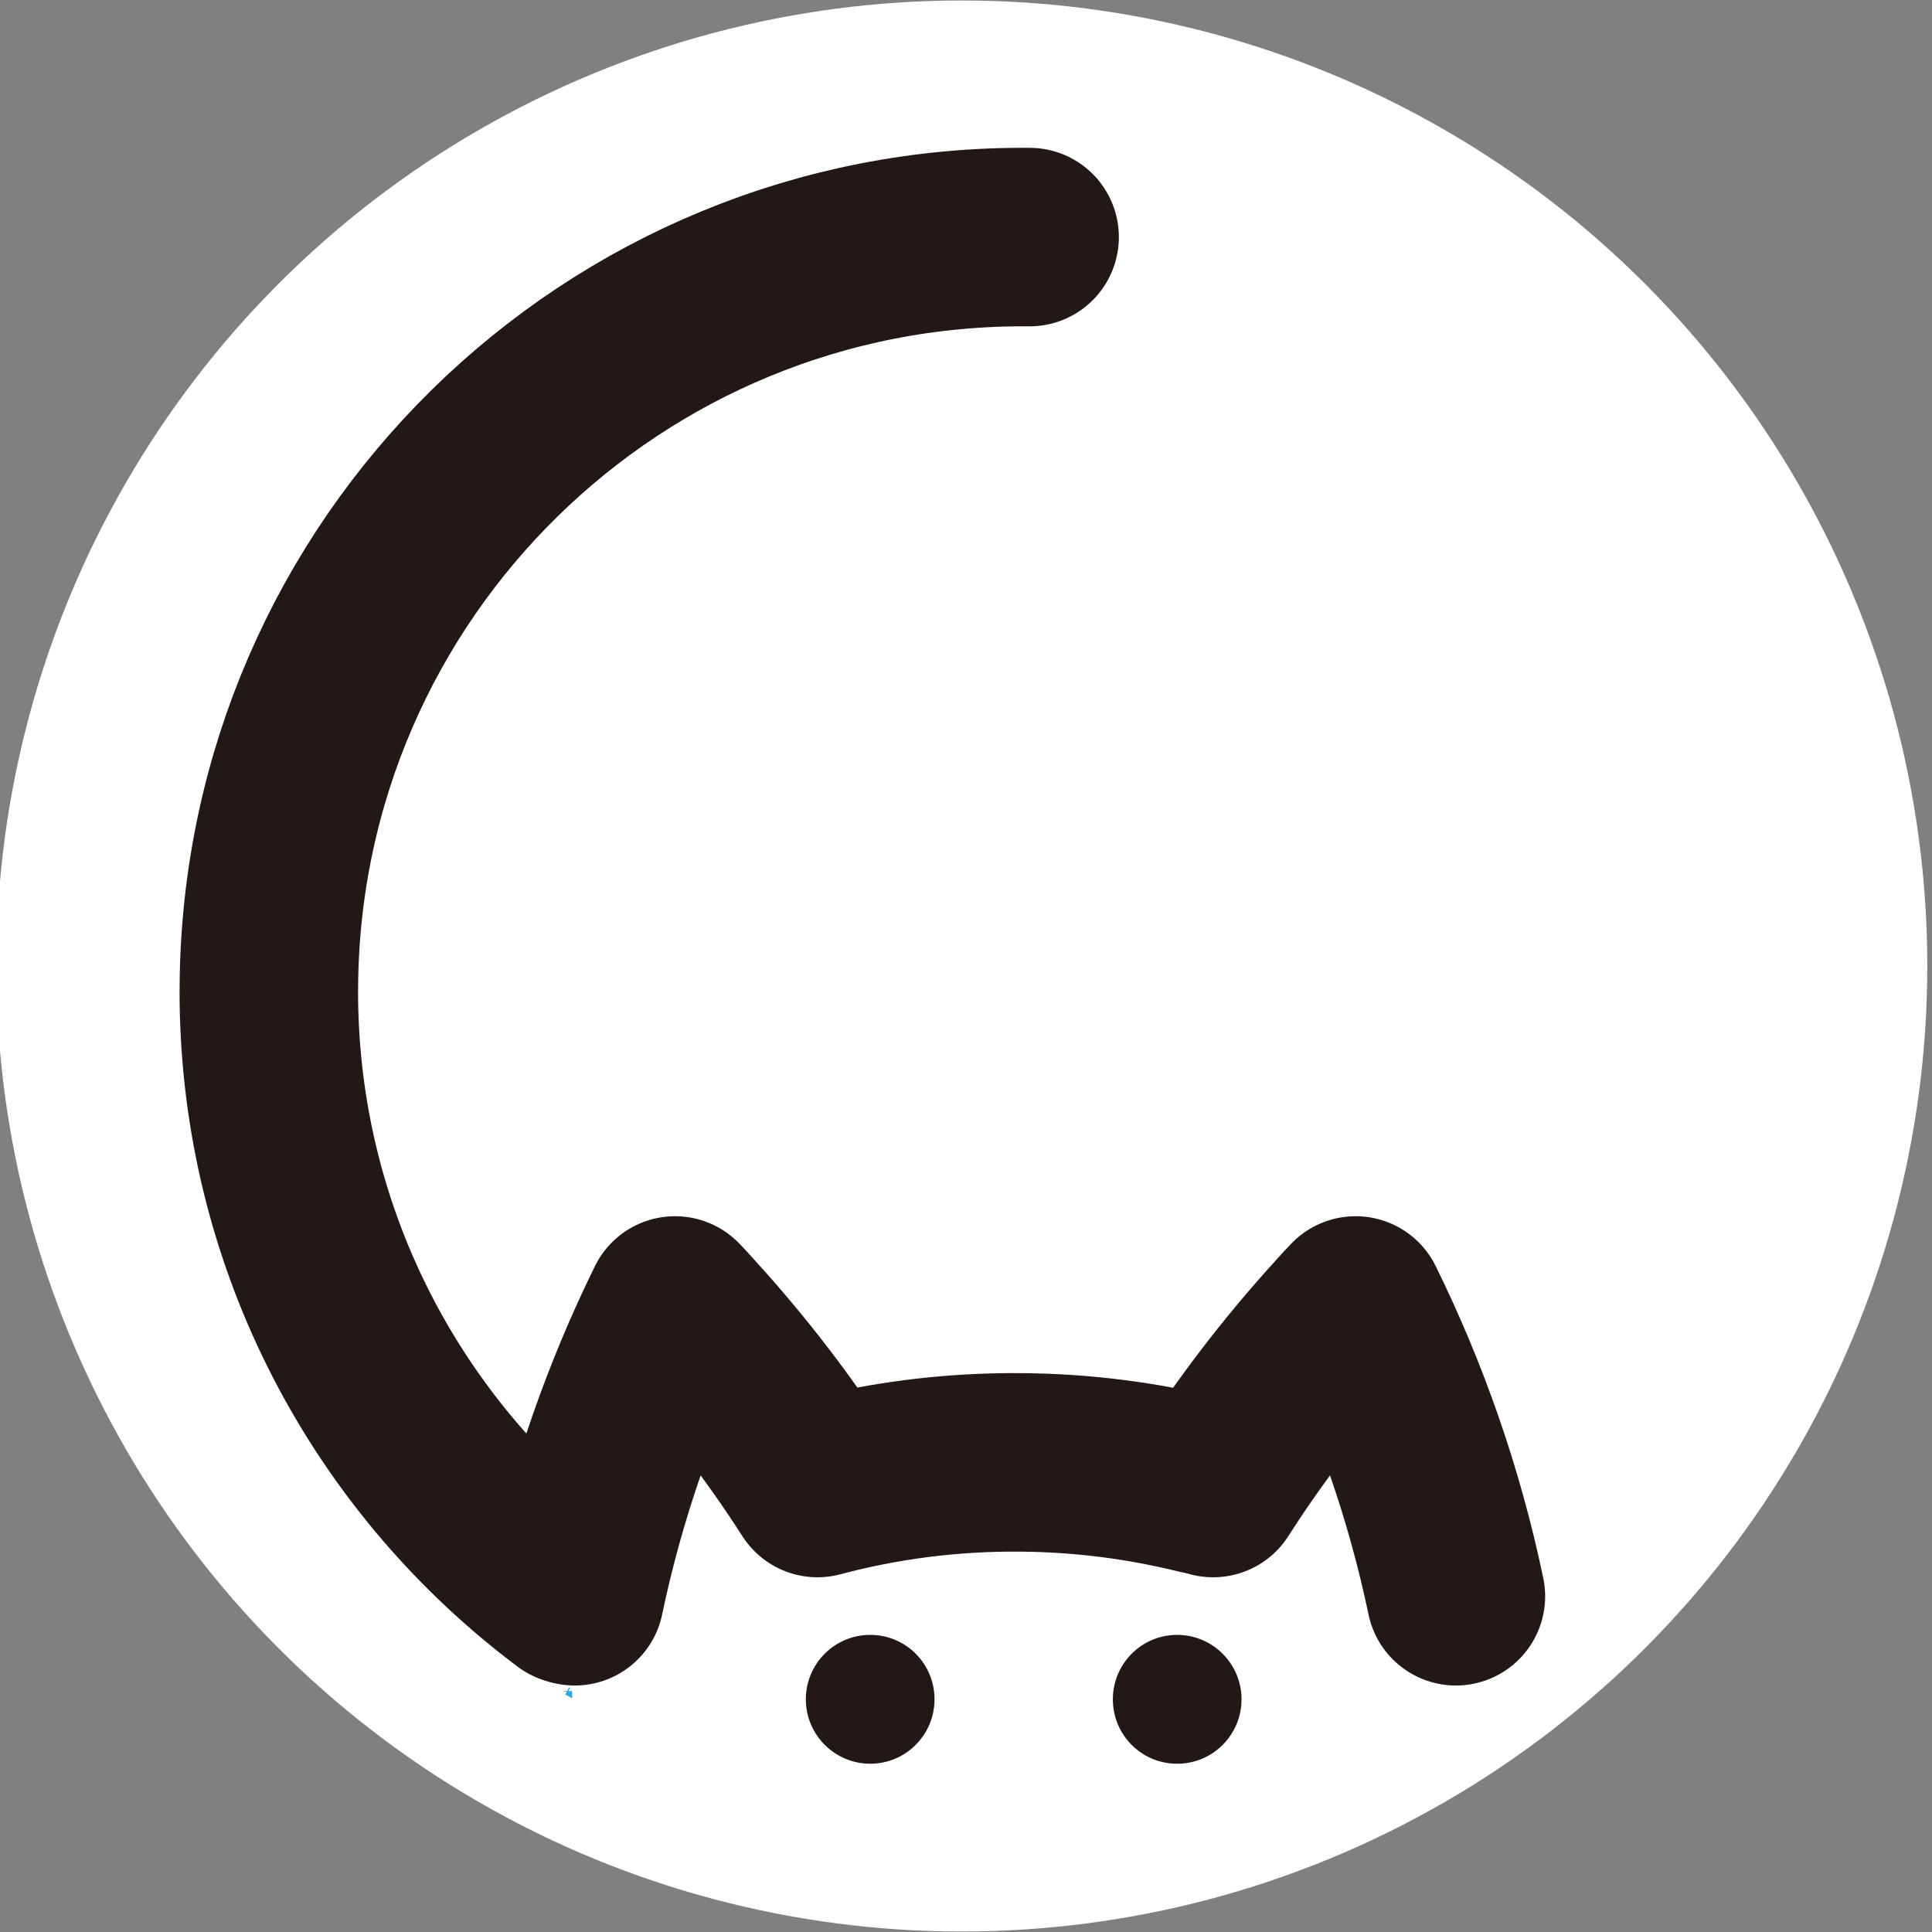 <?xml version="1.0" encoding="UTF-8"?><svg id="uuid-563066b1-7528-4b50-94c8-5dab3271a2c5" xmlns="http://www.w3.org/2000/svg" viewBox="0 0 119.06 119.06"><rect x="0" y="0" width="119.06" height="119.06" fill="#808080" stroke="none"/><circle cx="59.27" cy="59.53" r="59.5" style="fill:#fff;"/><path d="m35.01,104.21s0,.03,0,.04c-.02-.01-.04-.03-.06-.04" style="fill:none; stroke:#2ea7e0; stroke-miterlimit:10; stroke-width:.5px;"/><path d="m57.59,104.72c0,2.19-1.77,3.97-3.96,3.97s-3.97-1.78-3.97-3.97,1.77-3.97,3.97-3.97,3.96,1.78,3.96,3.97Z" style="fill:#231815;"/><path d="m76.51,104.72c0,2.19-1.77,3.97-3.97,3.97s-3.96-1.78-3.96-3.97,1.77-3.97,3.96-3.97,3.97,1.78,3.97,3.97Z" style="fill:#231815;"/><path d="m35.2,98.31c-10.88-8.15-18.06-20.96-18.6-35.43-.03-.73-.04-1.45-.03-2.19.22-25.67,21.21-46.3,46.88-46.08" style="fill:none; stroke:#231815; stroke-linecap:round; stroke-miterlimit:10; stroke-width:11px;"/><path d="m73.92,91.5c-3.52-.87-7.2-1.35-10.98-1.38-4.34-.04-8.56.51-12.56,1.58-2.33-3.64-4.96-7.06-7.85-10.24-.05-.06-.11-.12-.16-.18-.25-.28-.51-.56-.77-.83h0c-2.76,5.61-4.86,11.62-6.18,17.92" style="fill:none; stroke:#231815; stroke-linecap:round; stroke-linejoin:round; stroke-width:11px;"/><path d="m74.76,91.7c2.33-3.64,4.96-7.06,7.85-10.24.05-.06.11-.12.16-.18.25-.28.51-.56.77-.83h0c2.76,5.61,4.86,11.62,6.18,17.92" style="fill:none; stroke:#231815; stroke-linecap:round; stroke-linejoin:round; stroke-width:11px;"/></svg>